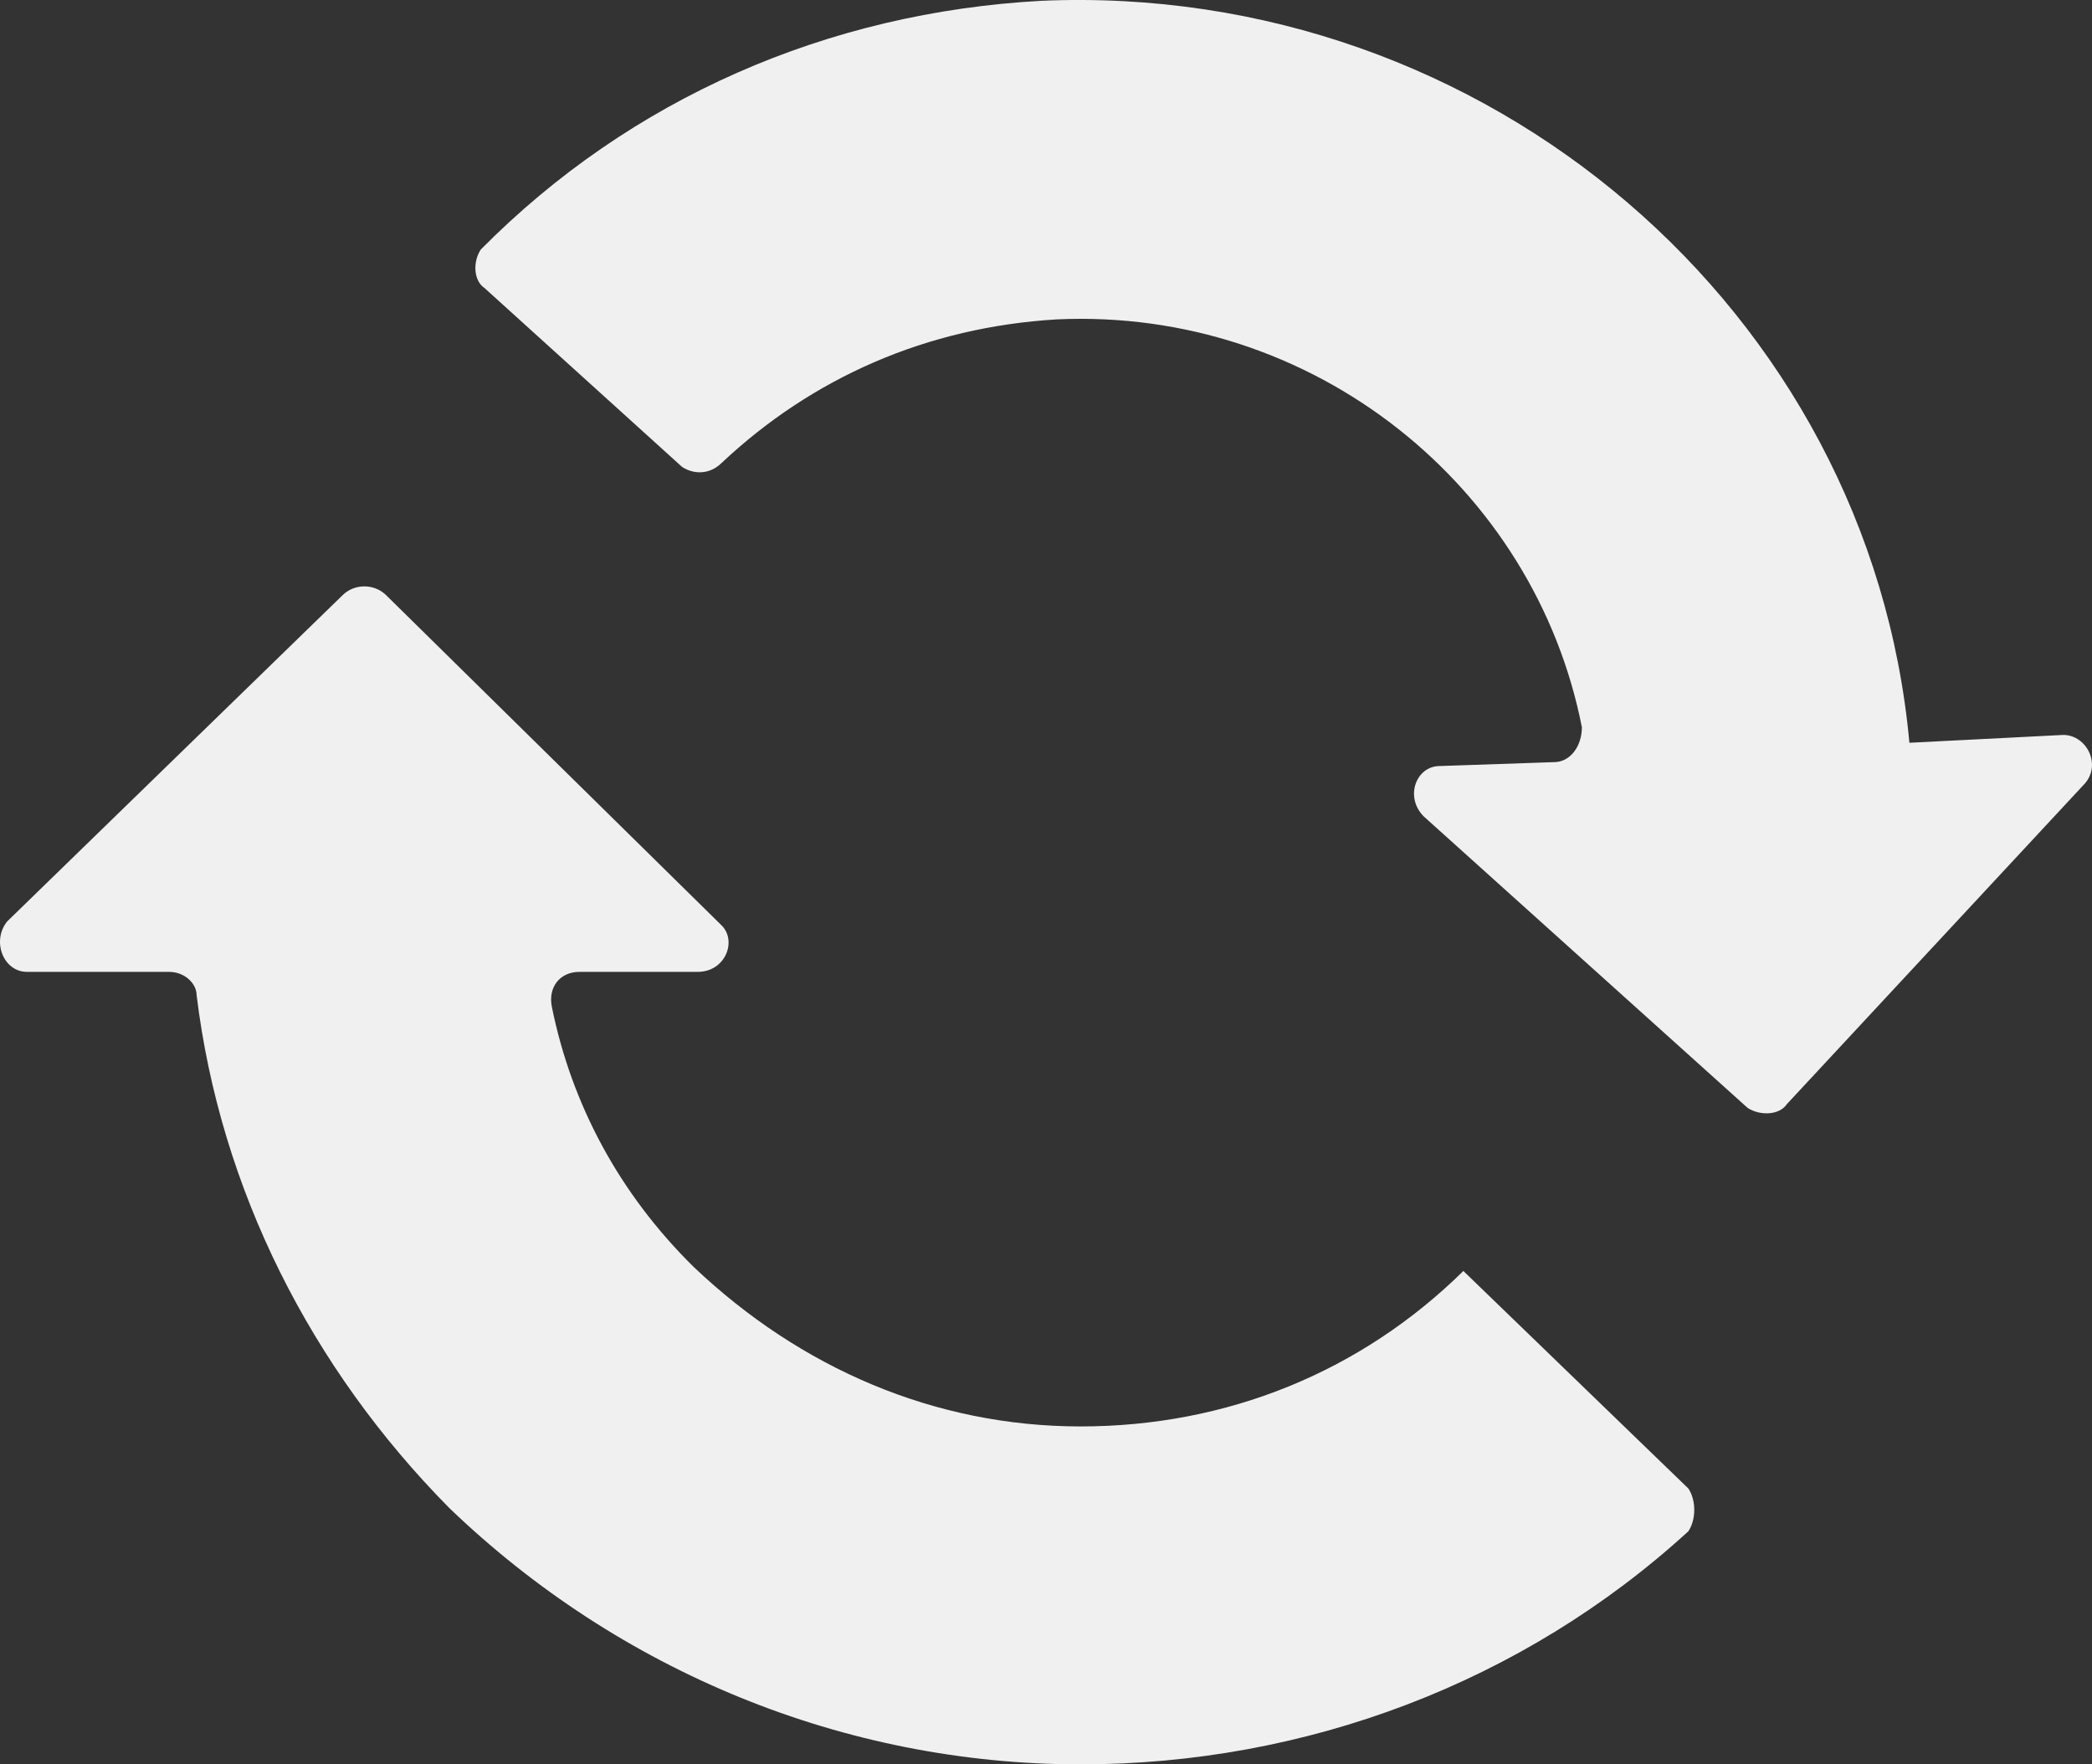 <svg width="83" height="70" viewBox="0 0 83 70" fill="none" xmlns="http://www.w3.org/2000/svg">
<rect x="0" y="0" width="83" height="70" fill="#333333" stroke="none"/>
<path fill-rule="evenodd" clip-rule="evenodd" d="M27.062 18.525C27.531 18.831 28.158 18.831 28.627 18.37C32.229 14.983 36.769 12.978 41.936 12.671C52.112 12.206 60.881 19.297 62.761 28.852C62.761 29.62 62.288 30.237 61.662 30.237L57.121 30.392C56.183 30.392 55.714 31.626 56.495 32.398L69.335 43.954C69.804 44.265 70.588 44.265 70.9 43.799L82.644 31.164C83.429 30.392 82.802 29.158 81.86 29.158L75.755 29.469C74.191 12.361 59.005 -0.74 41.309 0.032C32.856 0.494 25.029 3.885 19.077 9.898C18.766 10.359 18.766 11.127 19.235 11.438L27.062 18.525ZM1.07 38.558H6.71C7.332 38.558 7.801 39.024 7.801 39.485C8.743 47.19 12.342 54.281 17.824 59.828C24.555 66.299 33.482 70 42.874 70C51.801 70 60.412 66.765 66.986 60.752C67.297 60.29 67.297 59.518 66.986 59.056L58.059 50.425C53.992 54.432 48.668 56.593 42.874 56.593C37.08 56.593 31.756 54.281 27.531 50.274C24.555 47.345 22.675 43.799 21.895 39.947C21.738 39.175 22.206 38.558 22.991 38.558H27.685C28.78 38.558 29.253 37.328 28.627 36.712L15.317 23.611C14.848 23.149 14.064 23.149 13.595 23.611L0.286 36.556C-0.341 37.328 0.128 38.558 1.07 38.558Z" fill="#F0F0F0"/>
</svg>
